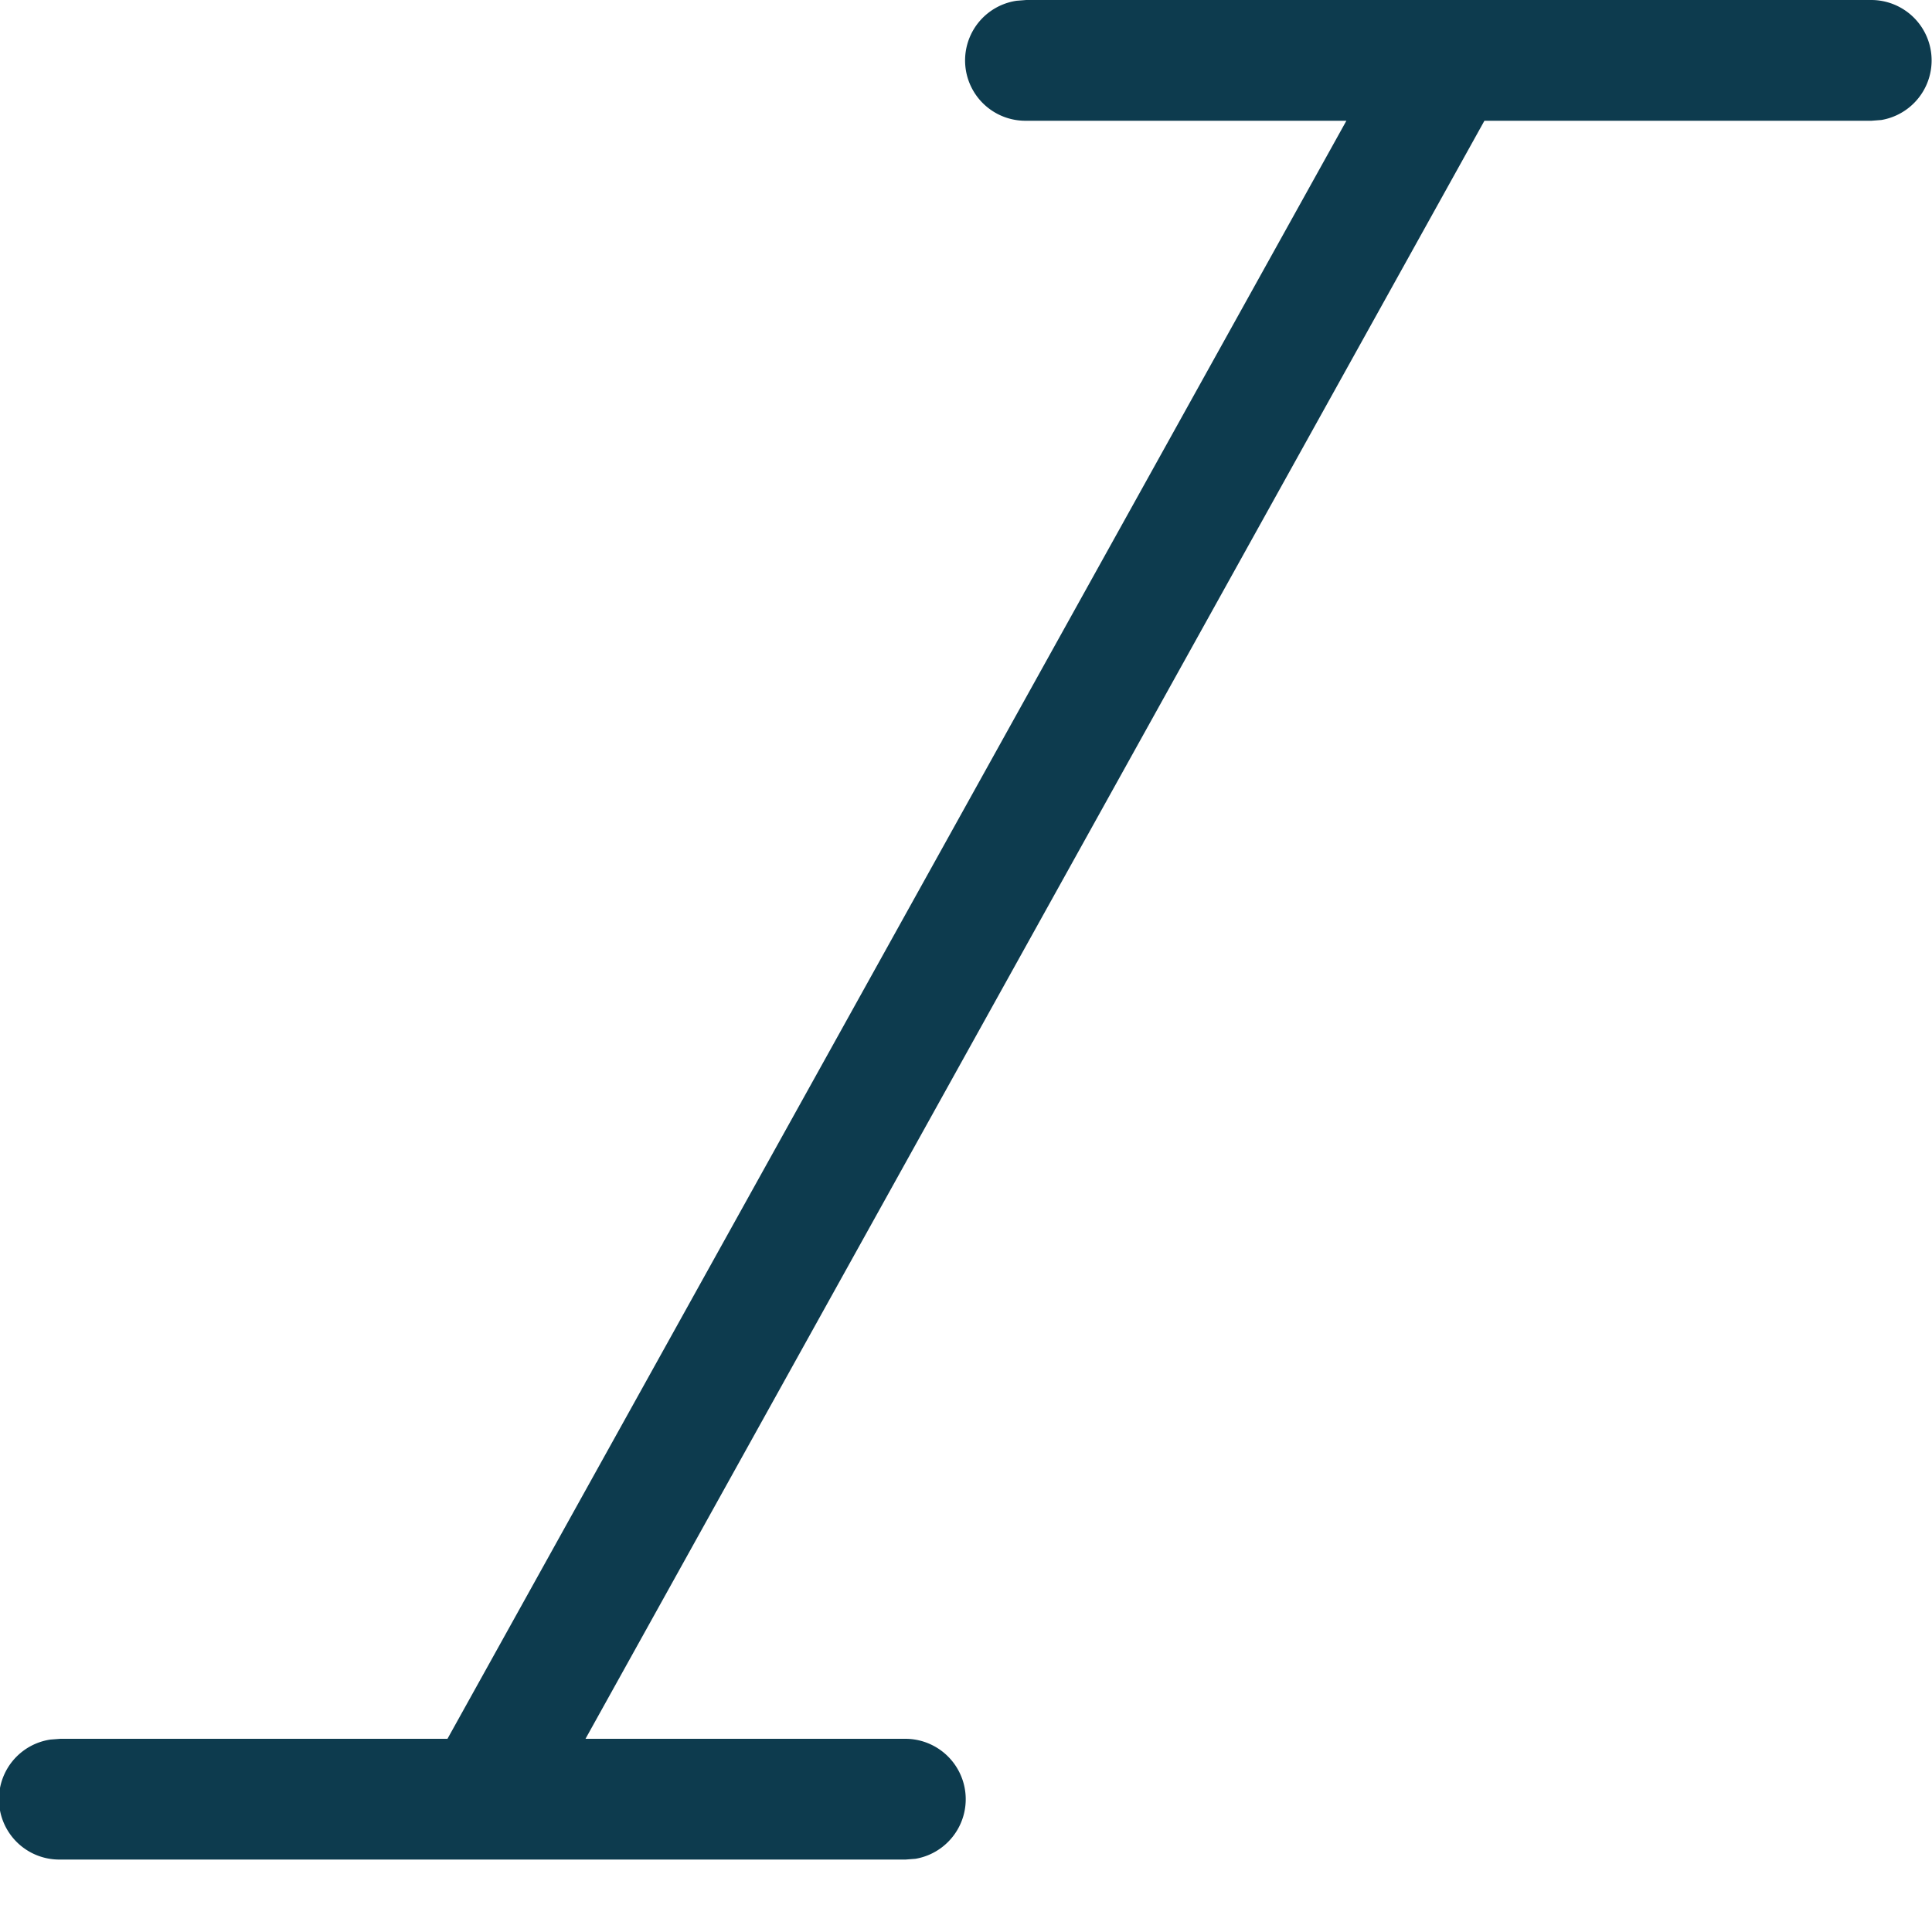 <svg xmlns="http://www.w3.org/2000/svg" width="18" height="18" viewBox="0 0 18 18">
    <path fill="#0D3B4E" fill-rule="nonzero" d="M.563 17.325a.562.562 0 0 1-.092-1.118l.092-.007h3.606l8.375-15.075H9.562a.562.562 0 0 1-.09-1.118L9.561 0h7.875a.563.563 0 0 1 .092 1.118l-.091.007H13.83L5.455 16.2h2.982a.563.563 0 0 1 .092 1.118l-.091.007H.561z"/>
</svg>
